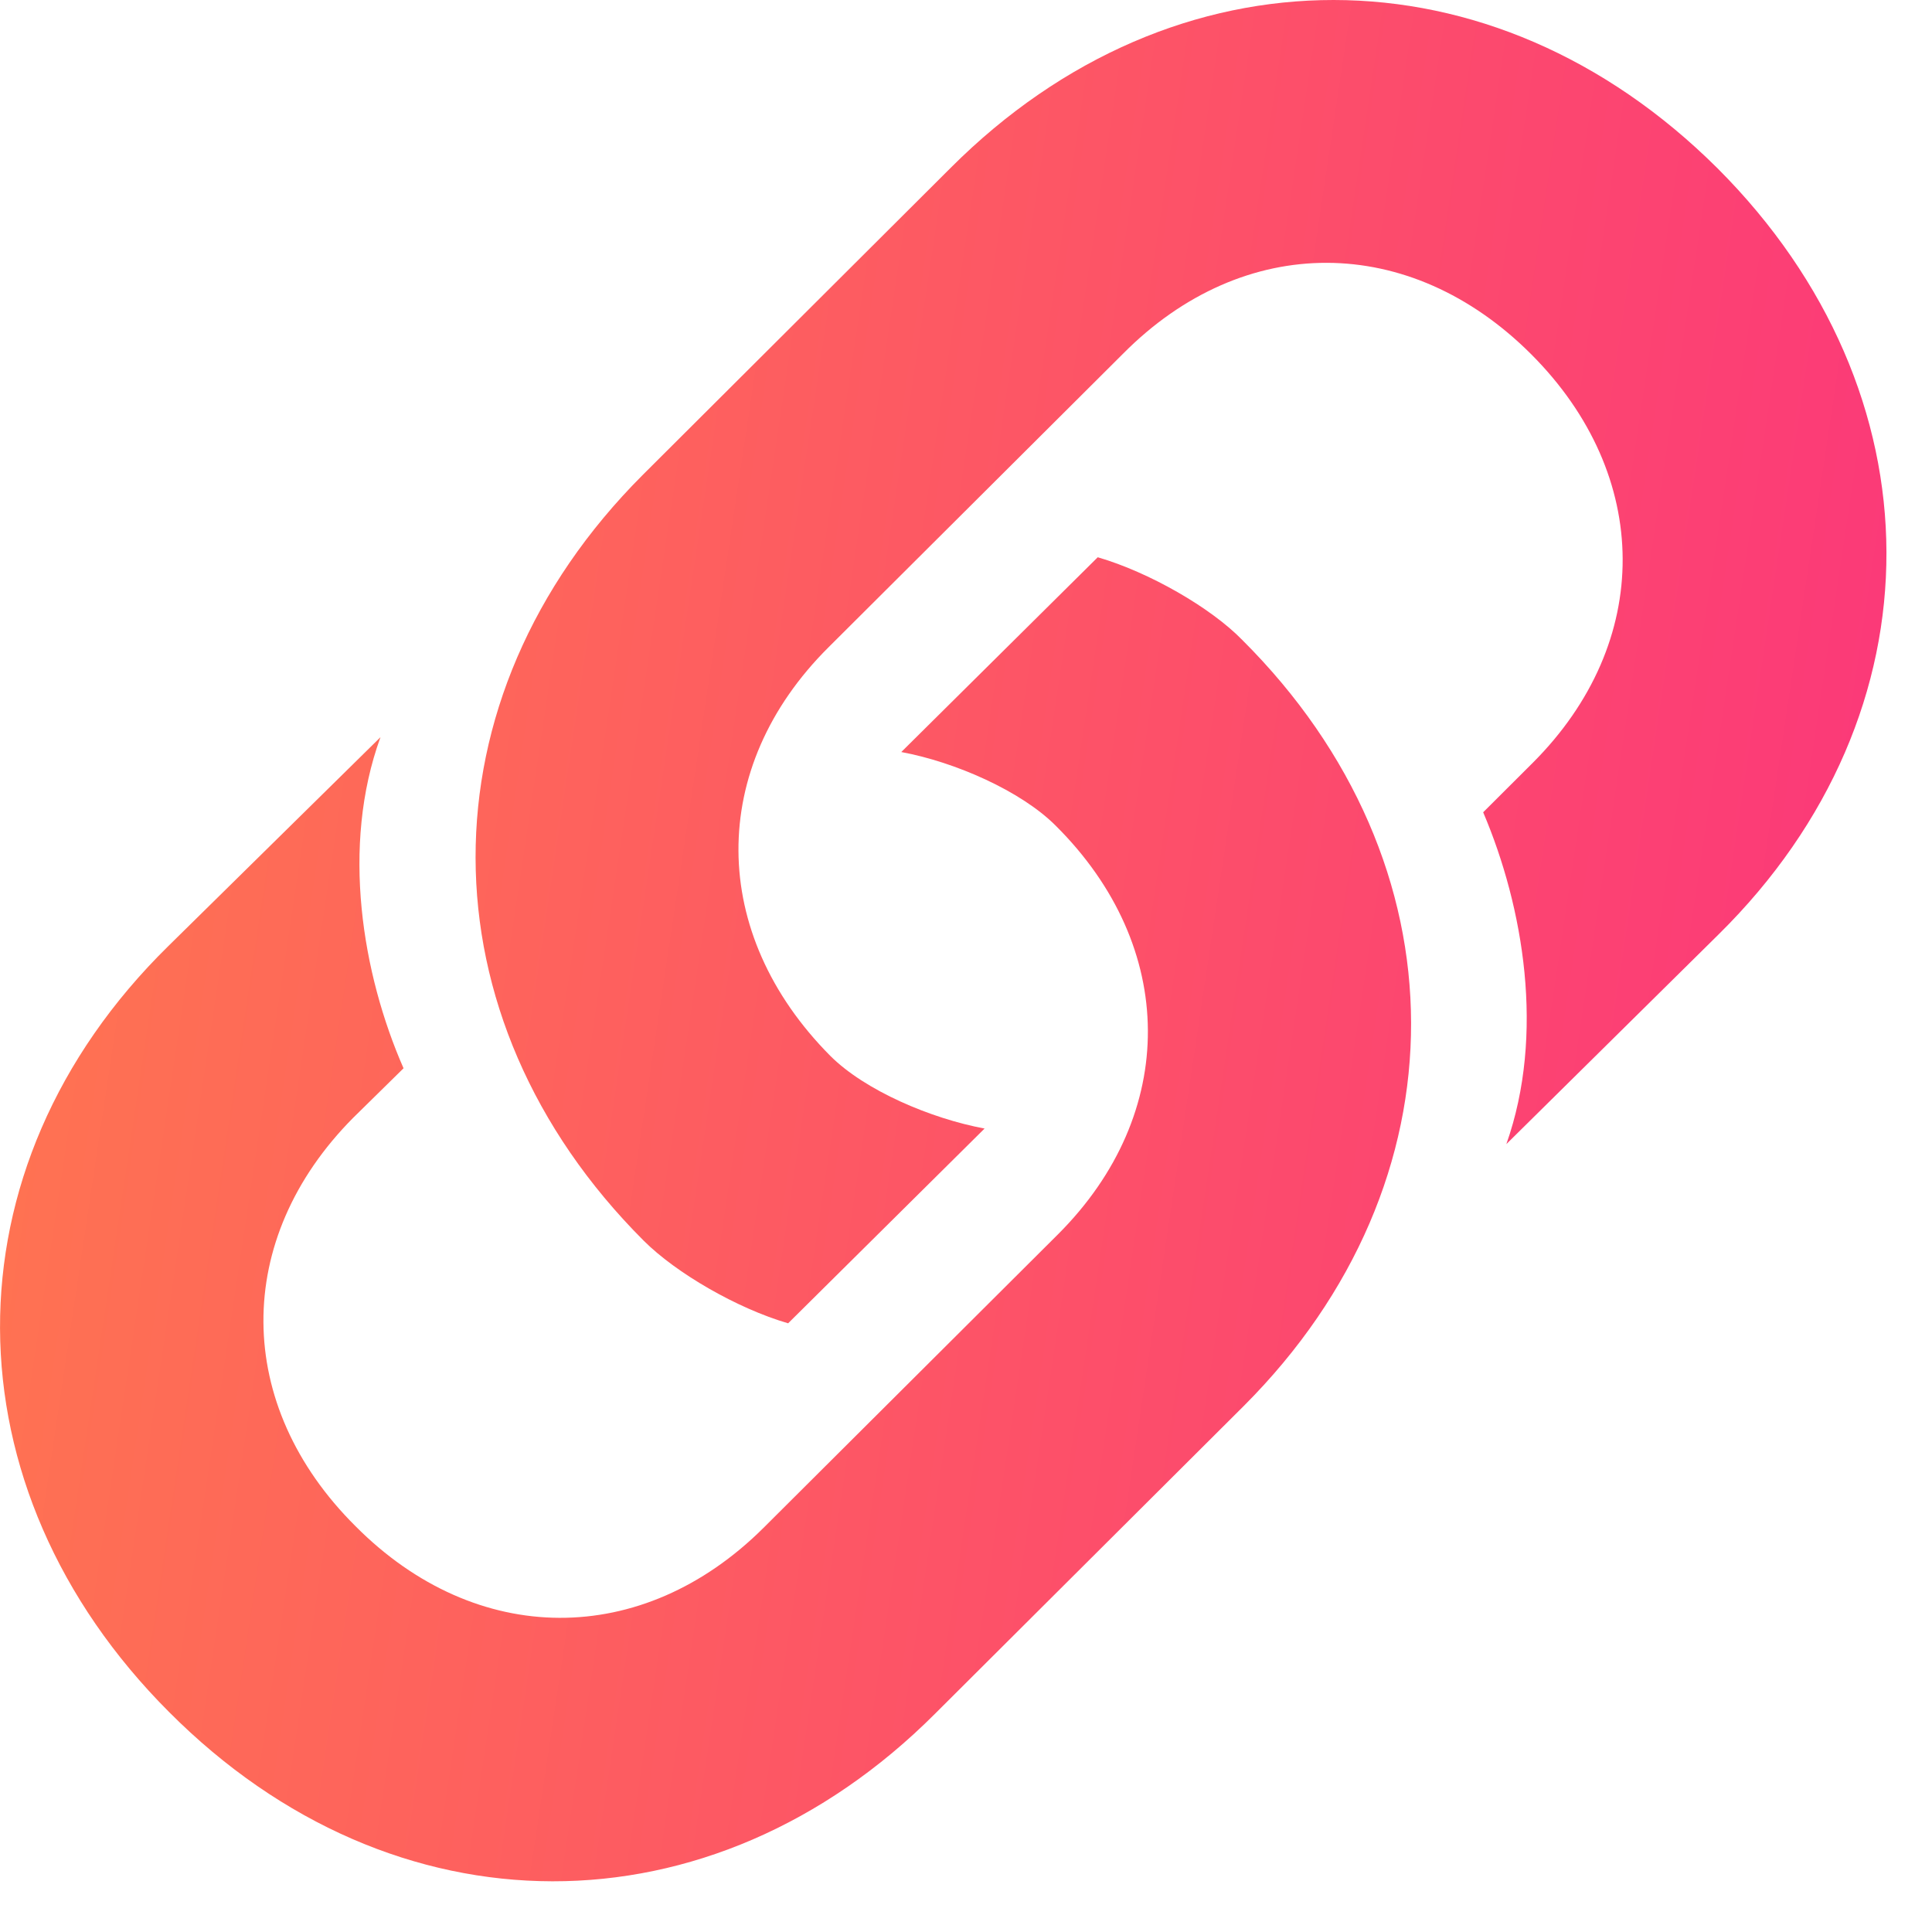 <svg width="16" height="16" viewBox="0 0 16 16" fill="none" xmlns="http://www.w3.org/2000/svg">
<path d="M6.527 10.959C6.104 10.836 5.598 10.542 5.331 10.275C3.479 8.423 3.472 5.784 5.324 3.932L7.874 1.389C9.727 -0.464 12.359 -0.464 14.225 1.395C16.077 3.248 16.098 5.9 14.232 7.739L12.475 9.475C12.796 8.566 12.618 7.514 12.283 6.727L12.694 6.317C13.692 5.319 13.685 3.938 12.68 2.933C11.675 1.929 10.301 1.922 9.303 2.927L6.862 5.36C5.858 6.358 5.871 7.732 6.876 8.744C7.163 9.031 7.71 9.264 8.154 9.346L6.527 10.959ZM9.091 4.615C9.515 4.738 10.027 5.032 10.287 5.299C12.147 7.151 12.153 9.79 10.301 11.643L7.744 14.192C5.892 16.045 3.26 16.045 1.401 14.179C-0.452 12.326 -0.479 9.674 1.394 7.835L3.151 6.105C2.822 7.008 3 8.067 3.342 8.847L2.925 9.257C1.927 10.262 1.934 11.636 2.945 12.64C3.944 13.645 5.318 13.652 6.322 12.654L8.763 10.221C9.761 9.223 9.754 7.842 8.742 6.837C8.455 6.55 7.908 6.31 7.464 6.228L9.091 4.615Z" fill="url(#paint0_linear_601_773)"/>
<defs>
<linearGradient id="paint0_linear_601_773" x1="0" y1="0" x2="17.518" y2="2.624" gradientUnits="userSpaceOnUse">
<stop stop-color="#FF784E"/>
<stop offset="1" stop-color="#FB347C"/>
</linearGradient>
</defs>
</svg>
